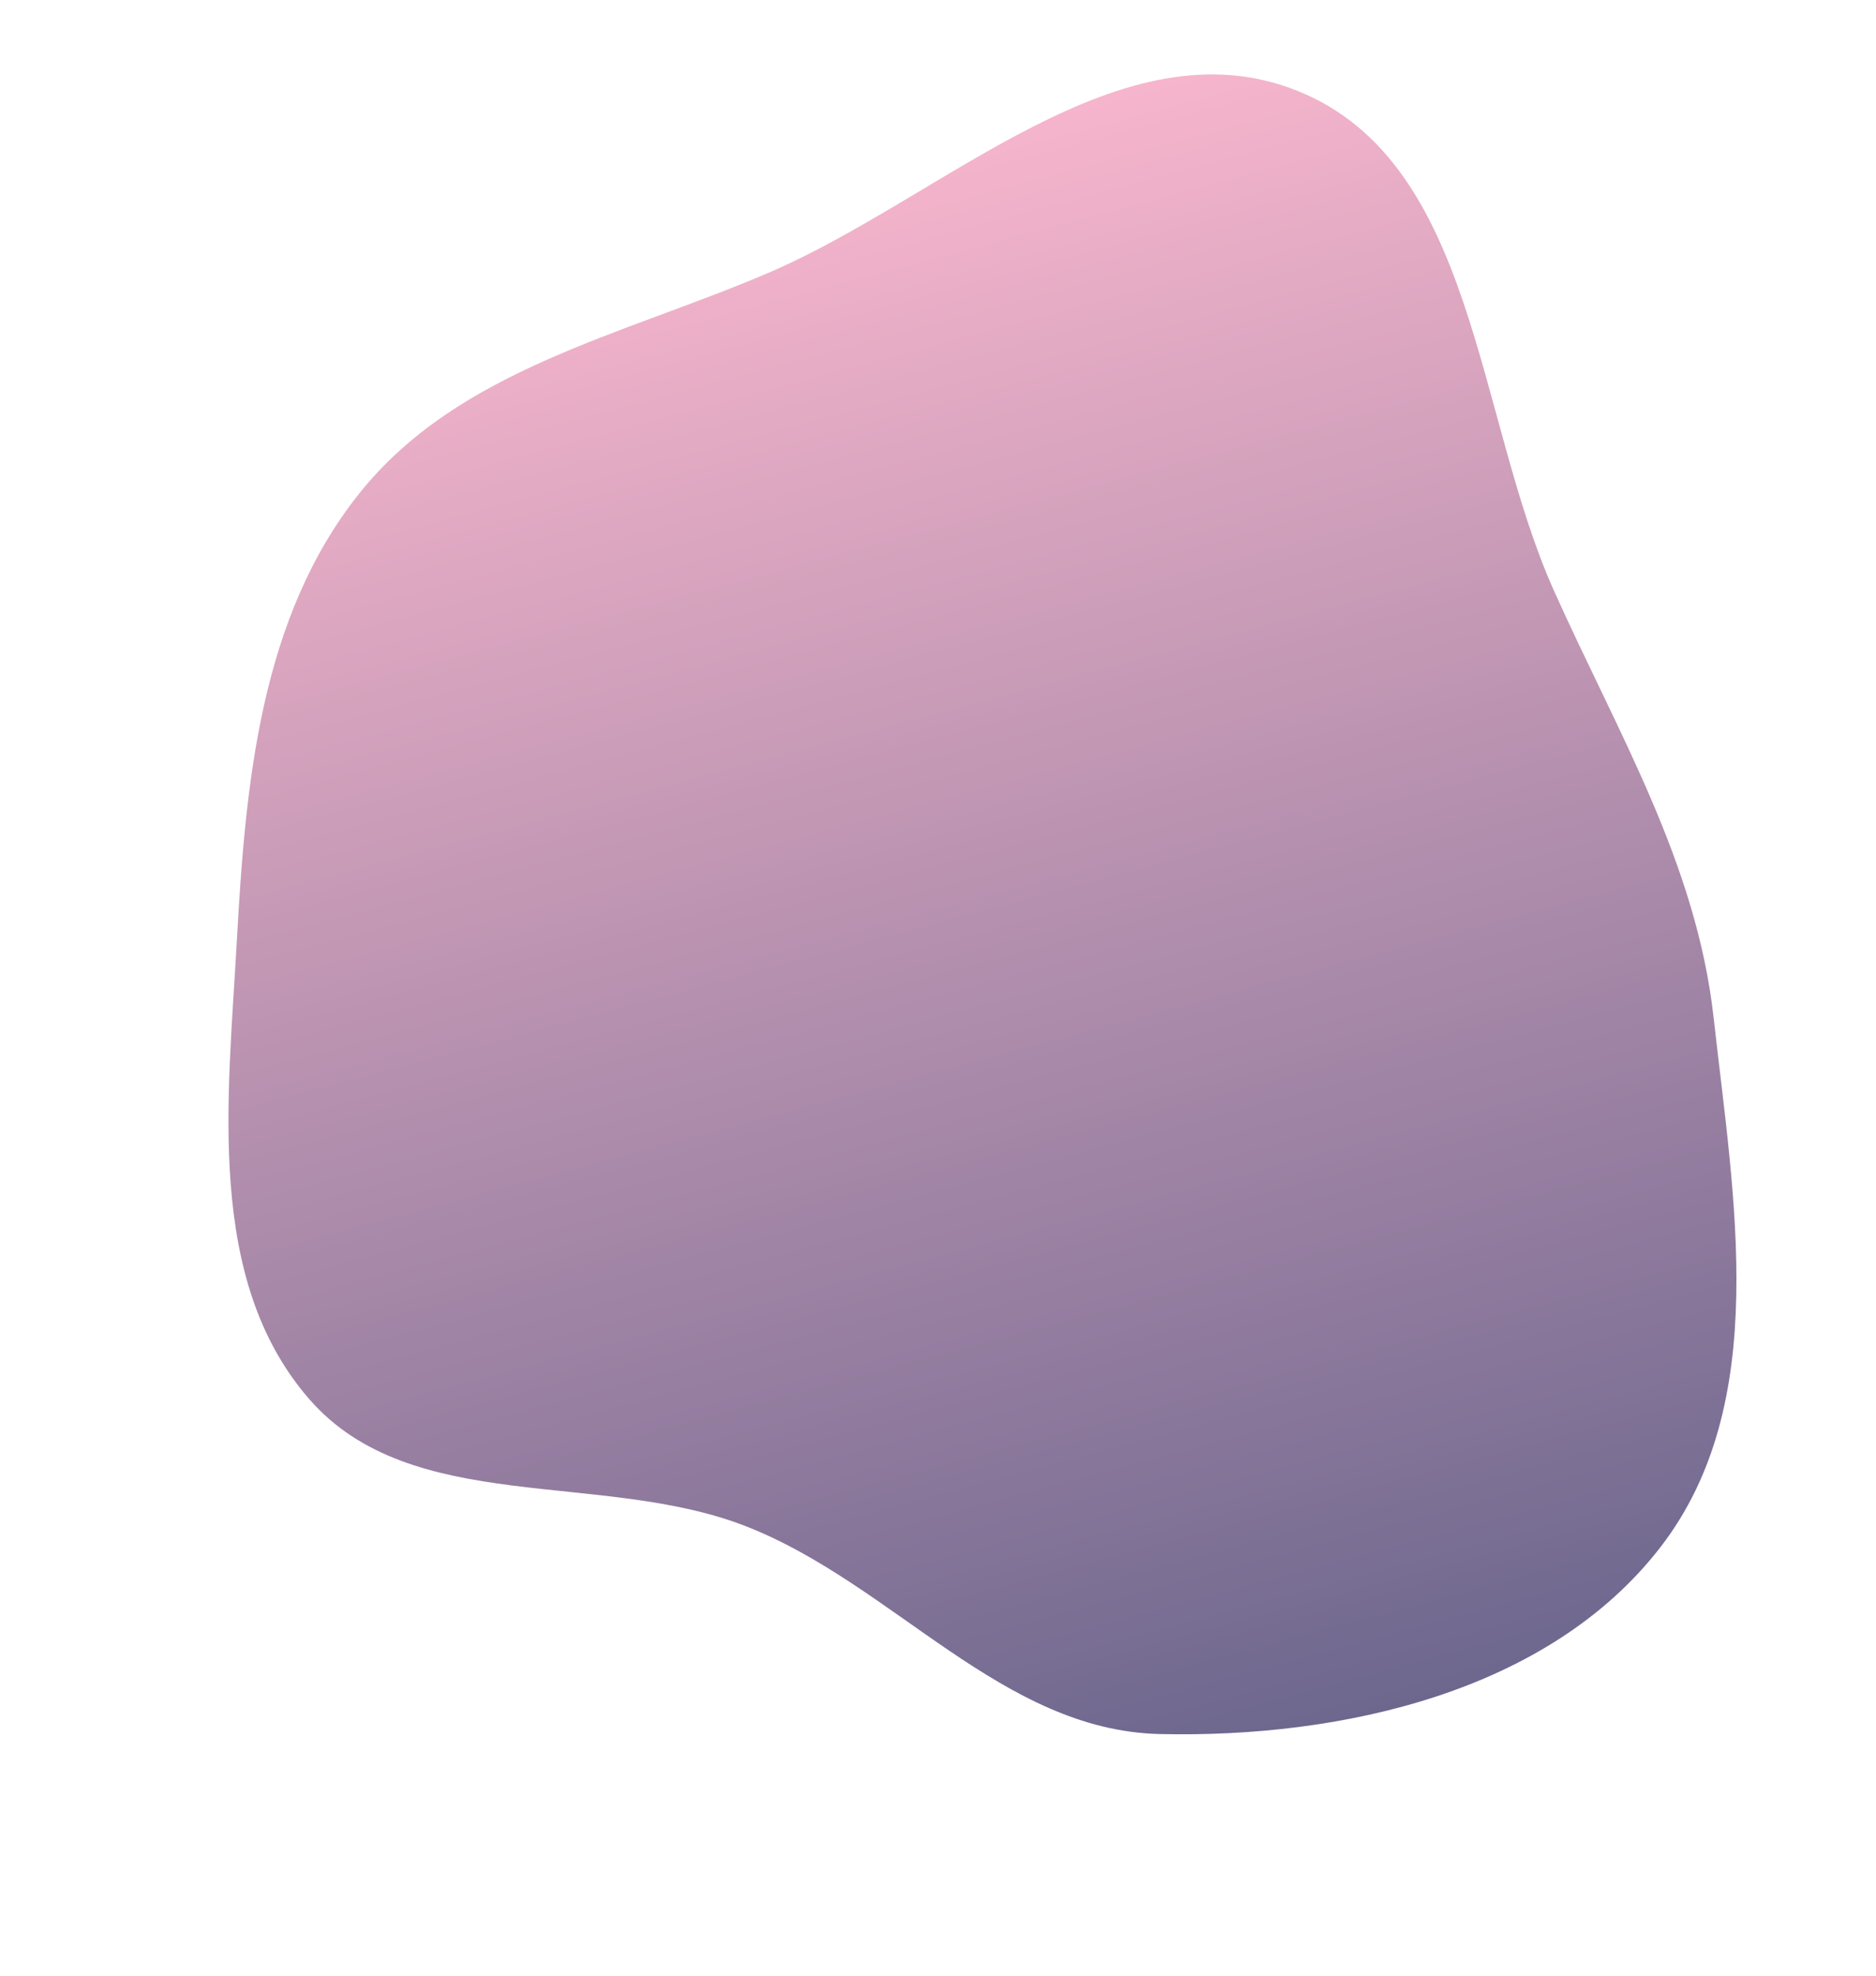 <svg width="170" height="179" fill="none" xmlns="http://www.w3.org/2000/svg"><path fill-rule="evenodd" clip-rule="evenodd" d="M105.108 157.061c-14.313-.322-24.117-13.548-37.437-18.79-13.13-5.168-30.389-.91-39.65-11.549-9.435-10.839-7.348-27.188-6.558-41.535.788-14.313 2.139-29.253 11.074-40.47 8.974-11.264 23.866-14.336 37.107-20.01C85.578 17.88 101.57 1.754 117.637 8.255c16.112 6.52 16.07 29.402 23.182 45.253 5.774 12.87 12.905 24.643 14.466 38.662 1.822 16.371 5.259 34.932-4.822 47.969-10.116 13.082-28.819 17.296-45.355 16.923z" fill="url(#paint0_linear)"/><defs><linearGradient id="paint0_linear" x1="104.316" y1="160.679" x2="65.984" y2="17.621" gradientUnits="userSpaceOnUse"><stop stop-color="#6D678E"/><stop offset="1" stop-color="#F6B5CC"/></linearGradient></defs></svg>
